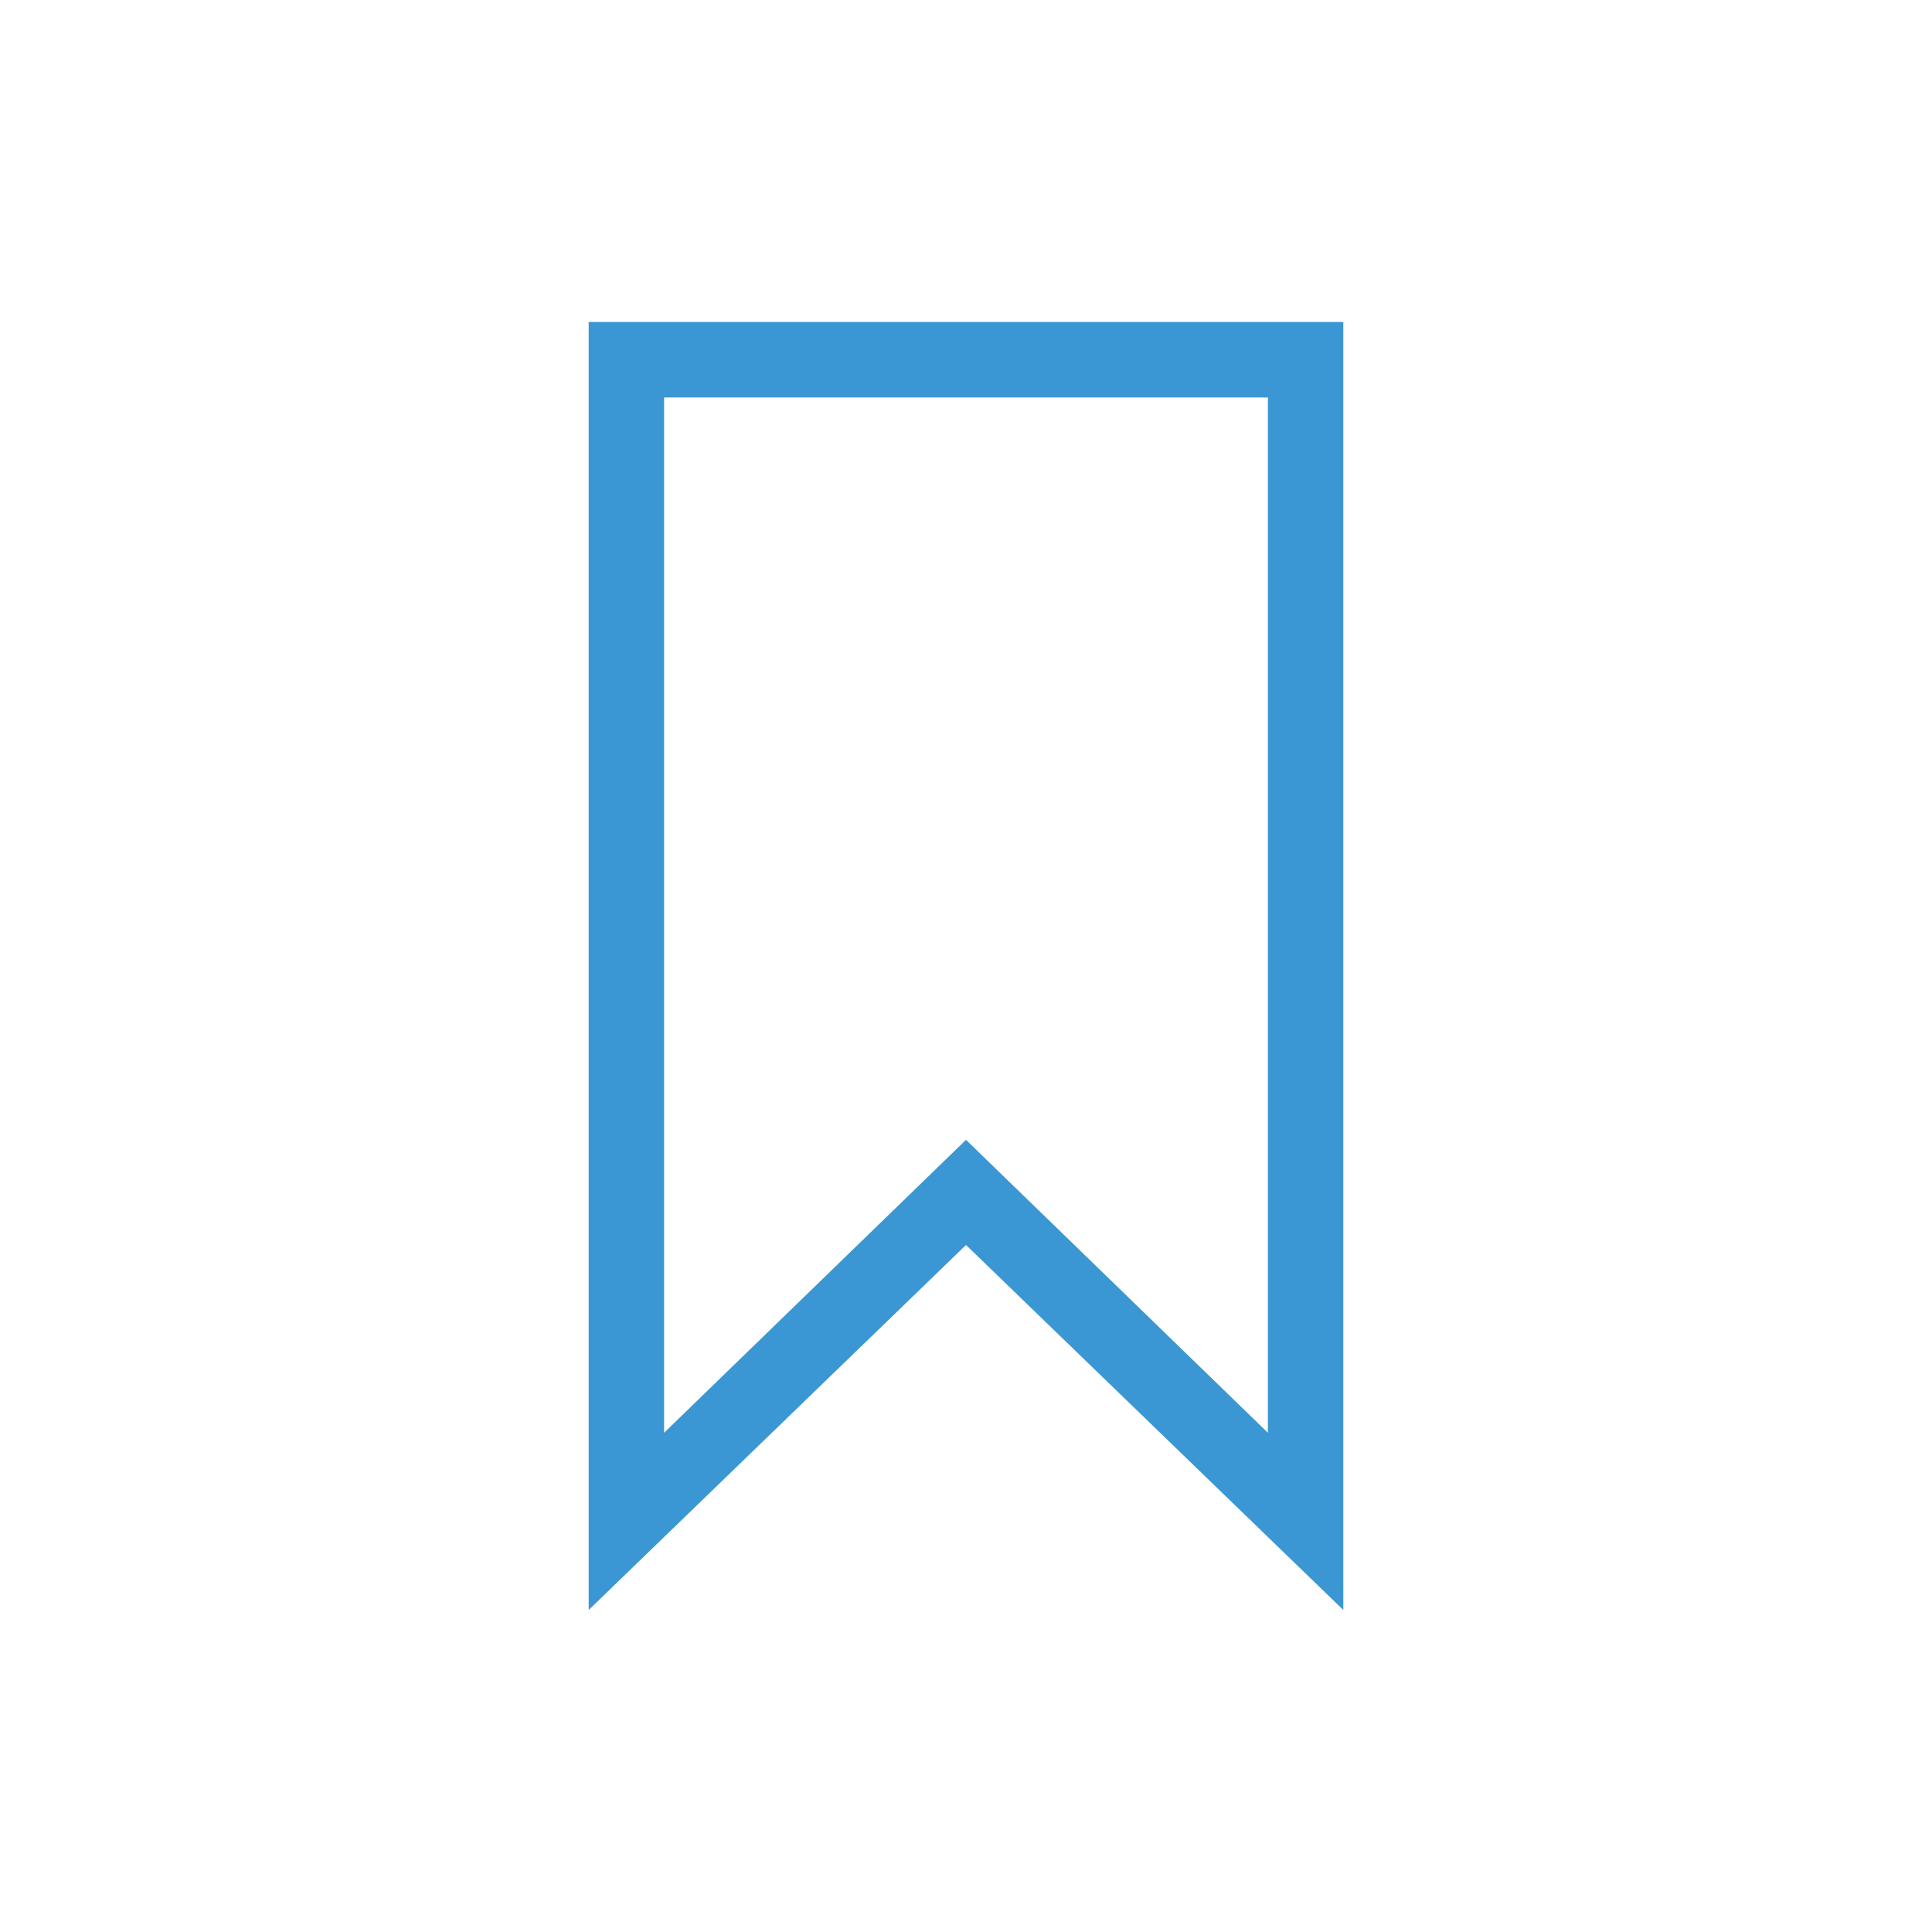 <svg width="30" height="30" viewBox="0 0 30 30" fill="none" xmlns="http://www.w3.org/2000/svg">
<circle cx="15" cy="15" r="15"/>
<path d="M9.141 5V25L15 19.332L20.859 25V5H9.141ZM19.688 22.248L15 17.699L10.312 22.248V6.172H19.688V22.248Z" fill="#3B97D3"/>
</svg>

